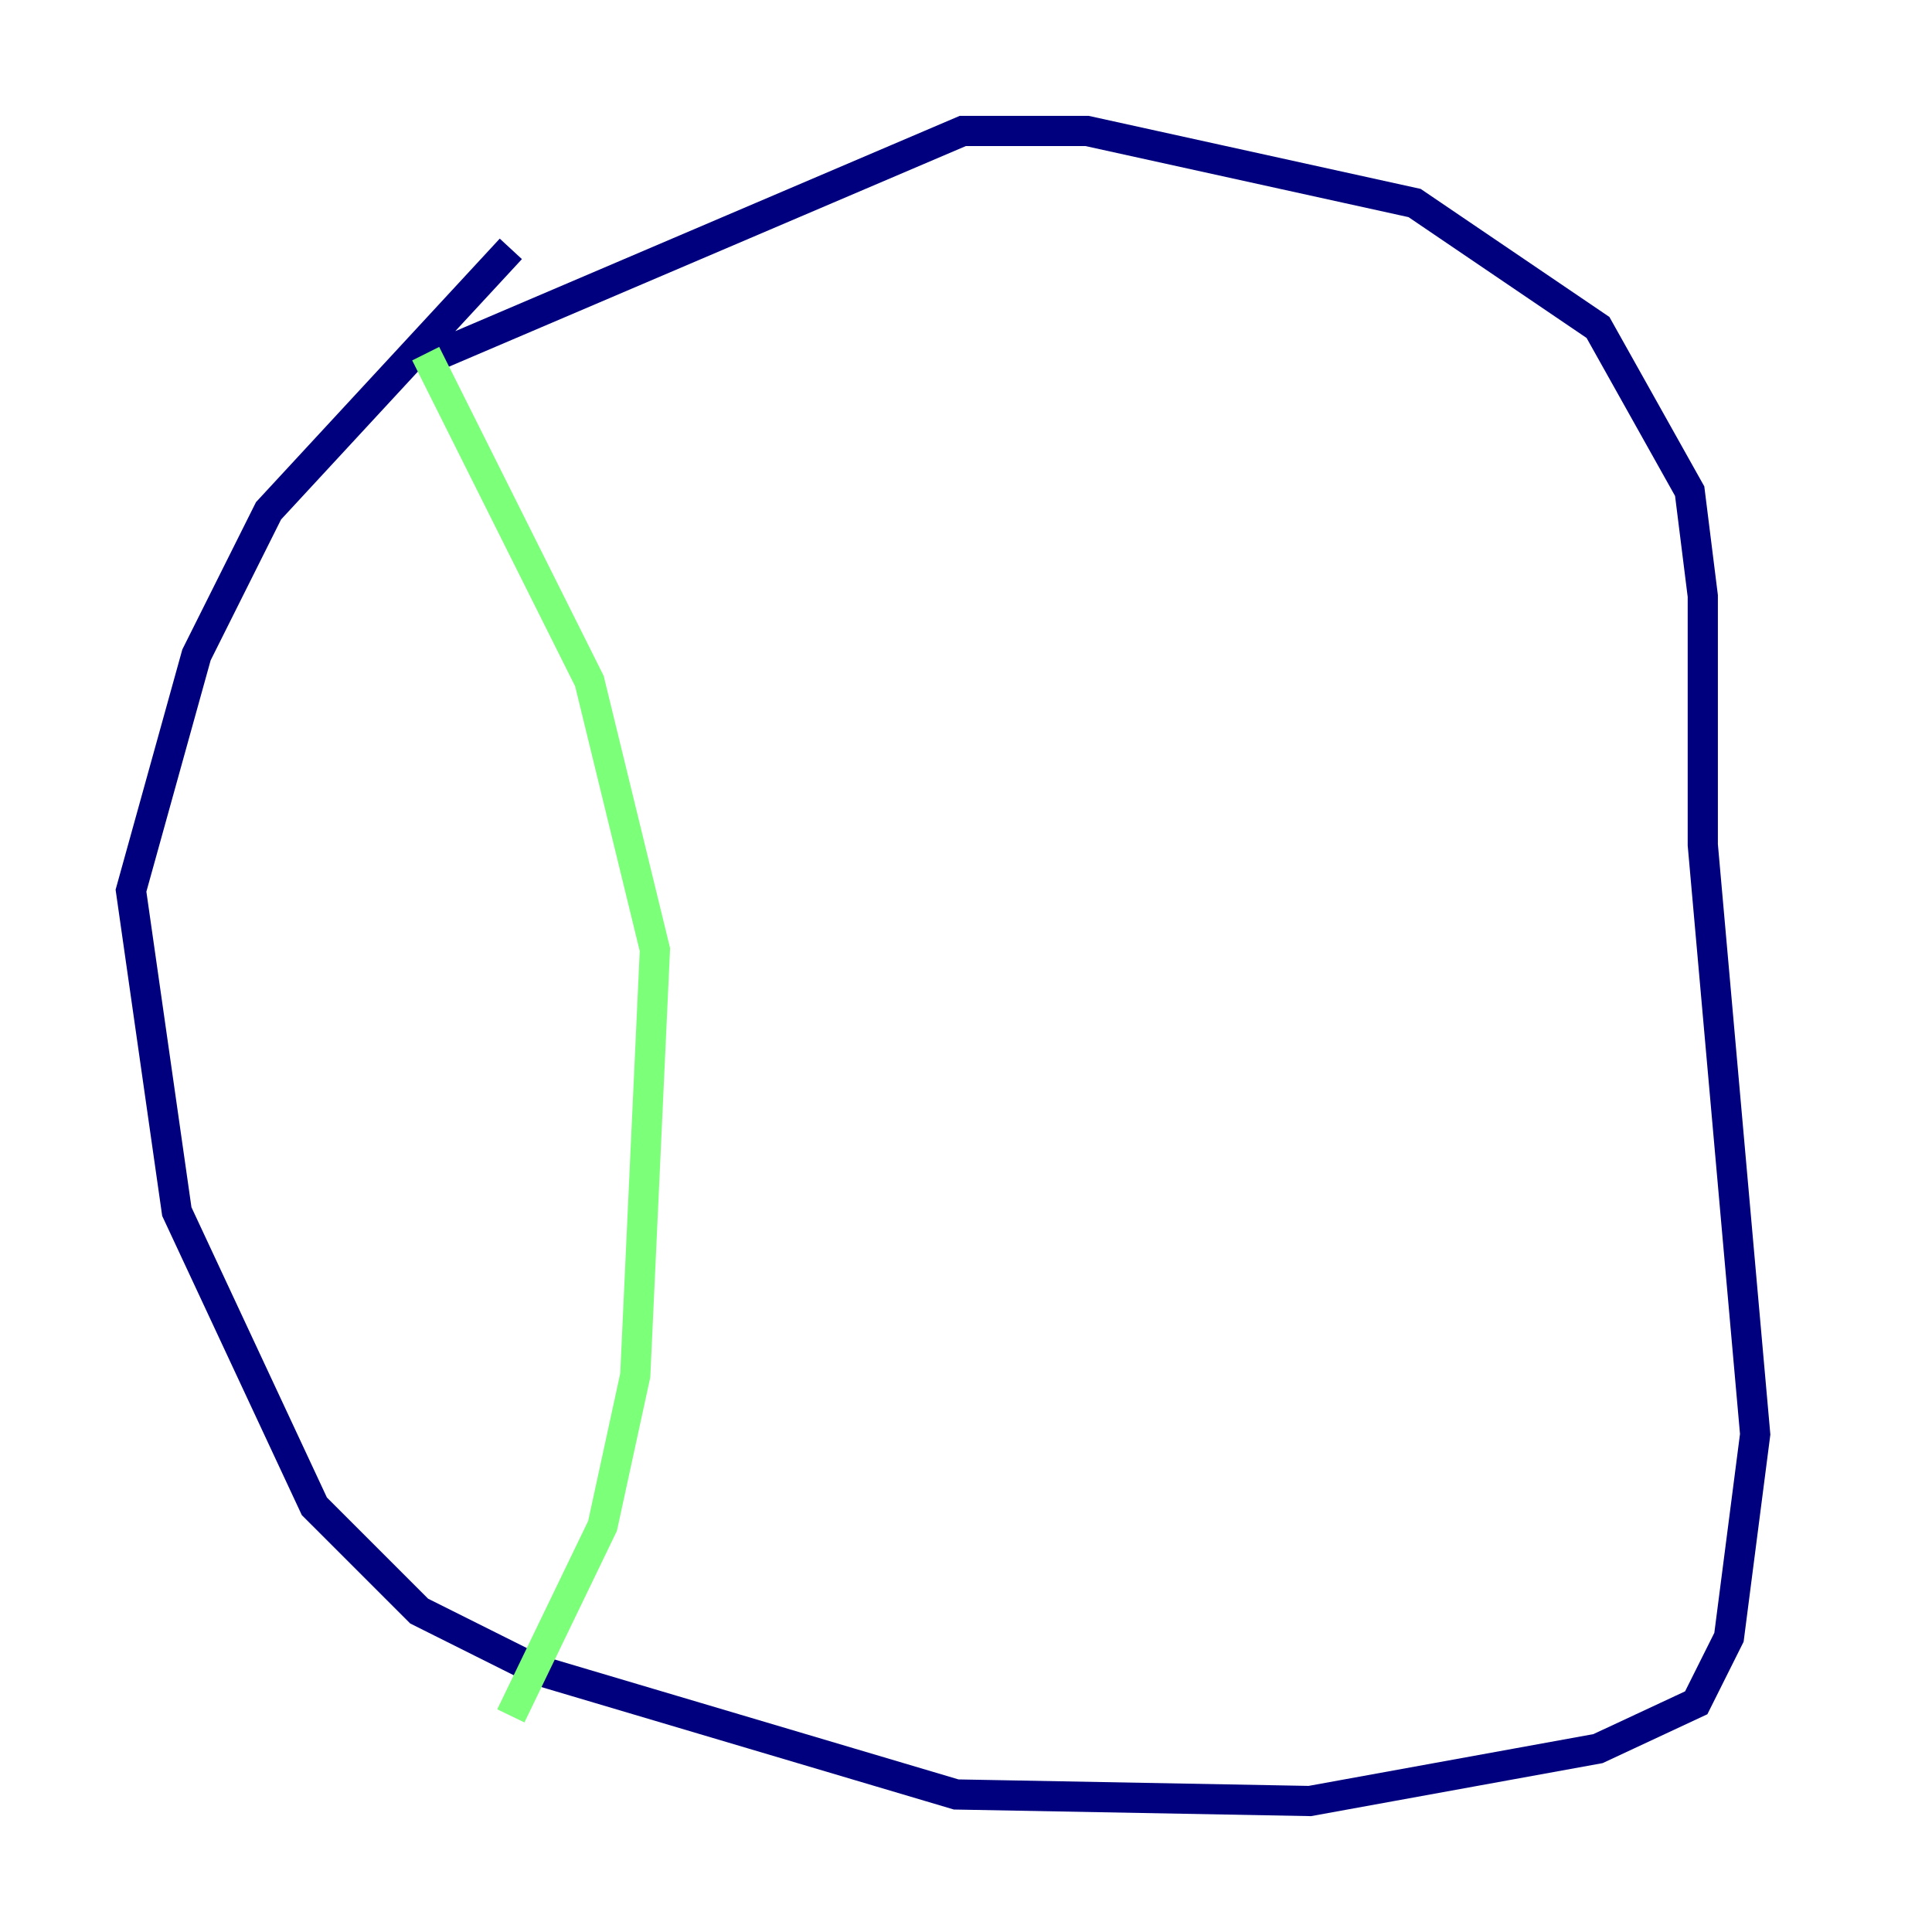 <?xml version="1.0" encoding="utf-8" ?>
<svg baseProfile="tiny" height="128" version="1.2" viewBox="0,0,128,128" width="128" xmlns="http://www.w3.org/2000/svg" xmlns:ev="http://www.w3.org/2001/xml-events" xmlns:xlink="http://www.w3.org/1999/xlink"><defs /><polyline fill="none" points="33.844,16.488 17.79,33.844 13.017,43.39 8.678,59.01 11.715,80.271 20.827,99.797 27.77,106.739 35.58,110.644 63.349,118.888 86.78,119.322 105.871,115.851 112.38,112.814 114.549,108.475 116.285,95.024 112.814,55.973 112.814,39.485 111.946,32.542 105.871,21.695 93.722,13.451 72.027,8.678 63.783,8.678 28.203,23.864" stroke="#00007f" stroke-width="2" /><polyline fill="none" points="28.203,23.43 39.051,45.125 43.39,62.915 42.088,91.119 39.919,101.098 33.844,113.681" stroke="#7cff79" stroke-width="2" /><polyline fill="none" points="74.63,11.281 74.63,11.281" stroke="#7f0000" stroke-width="2" /></svg>